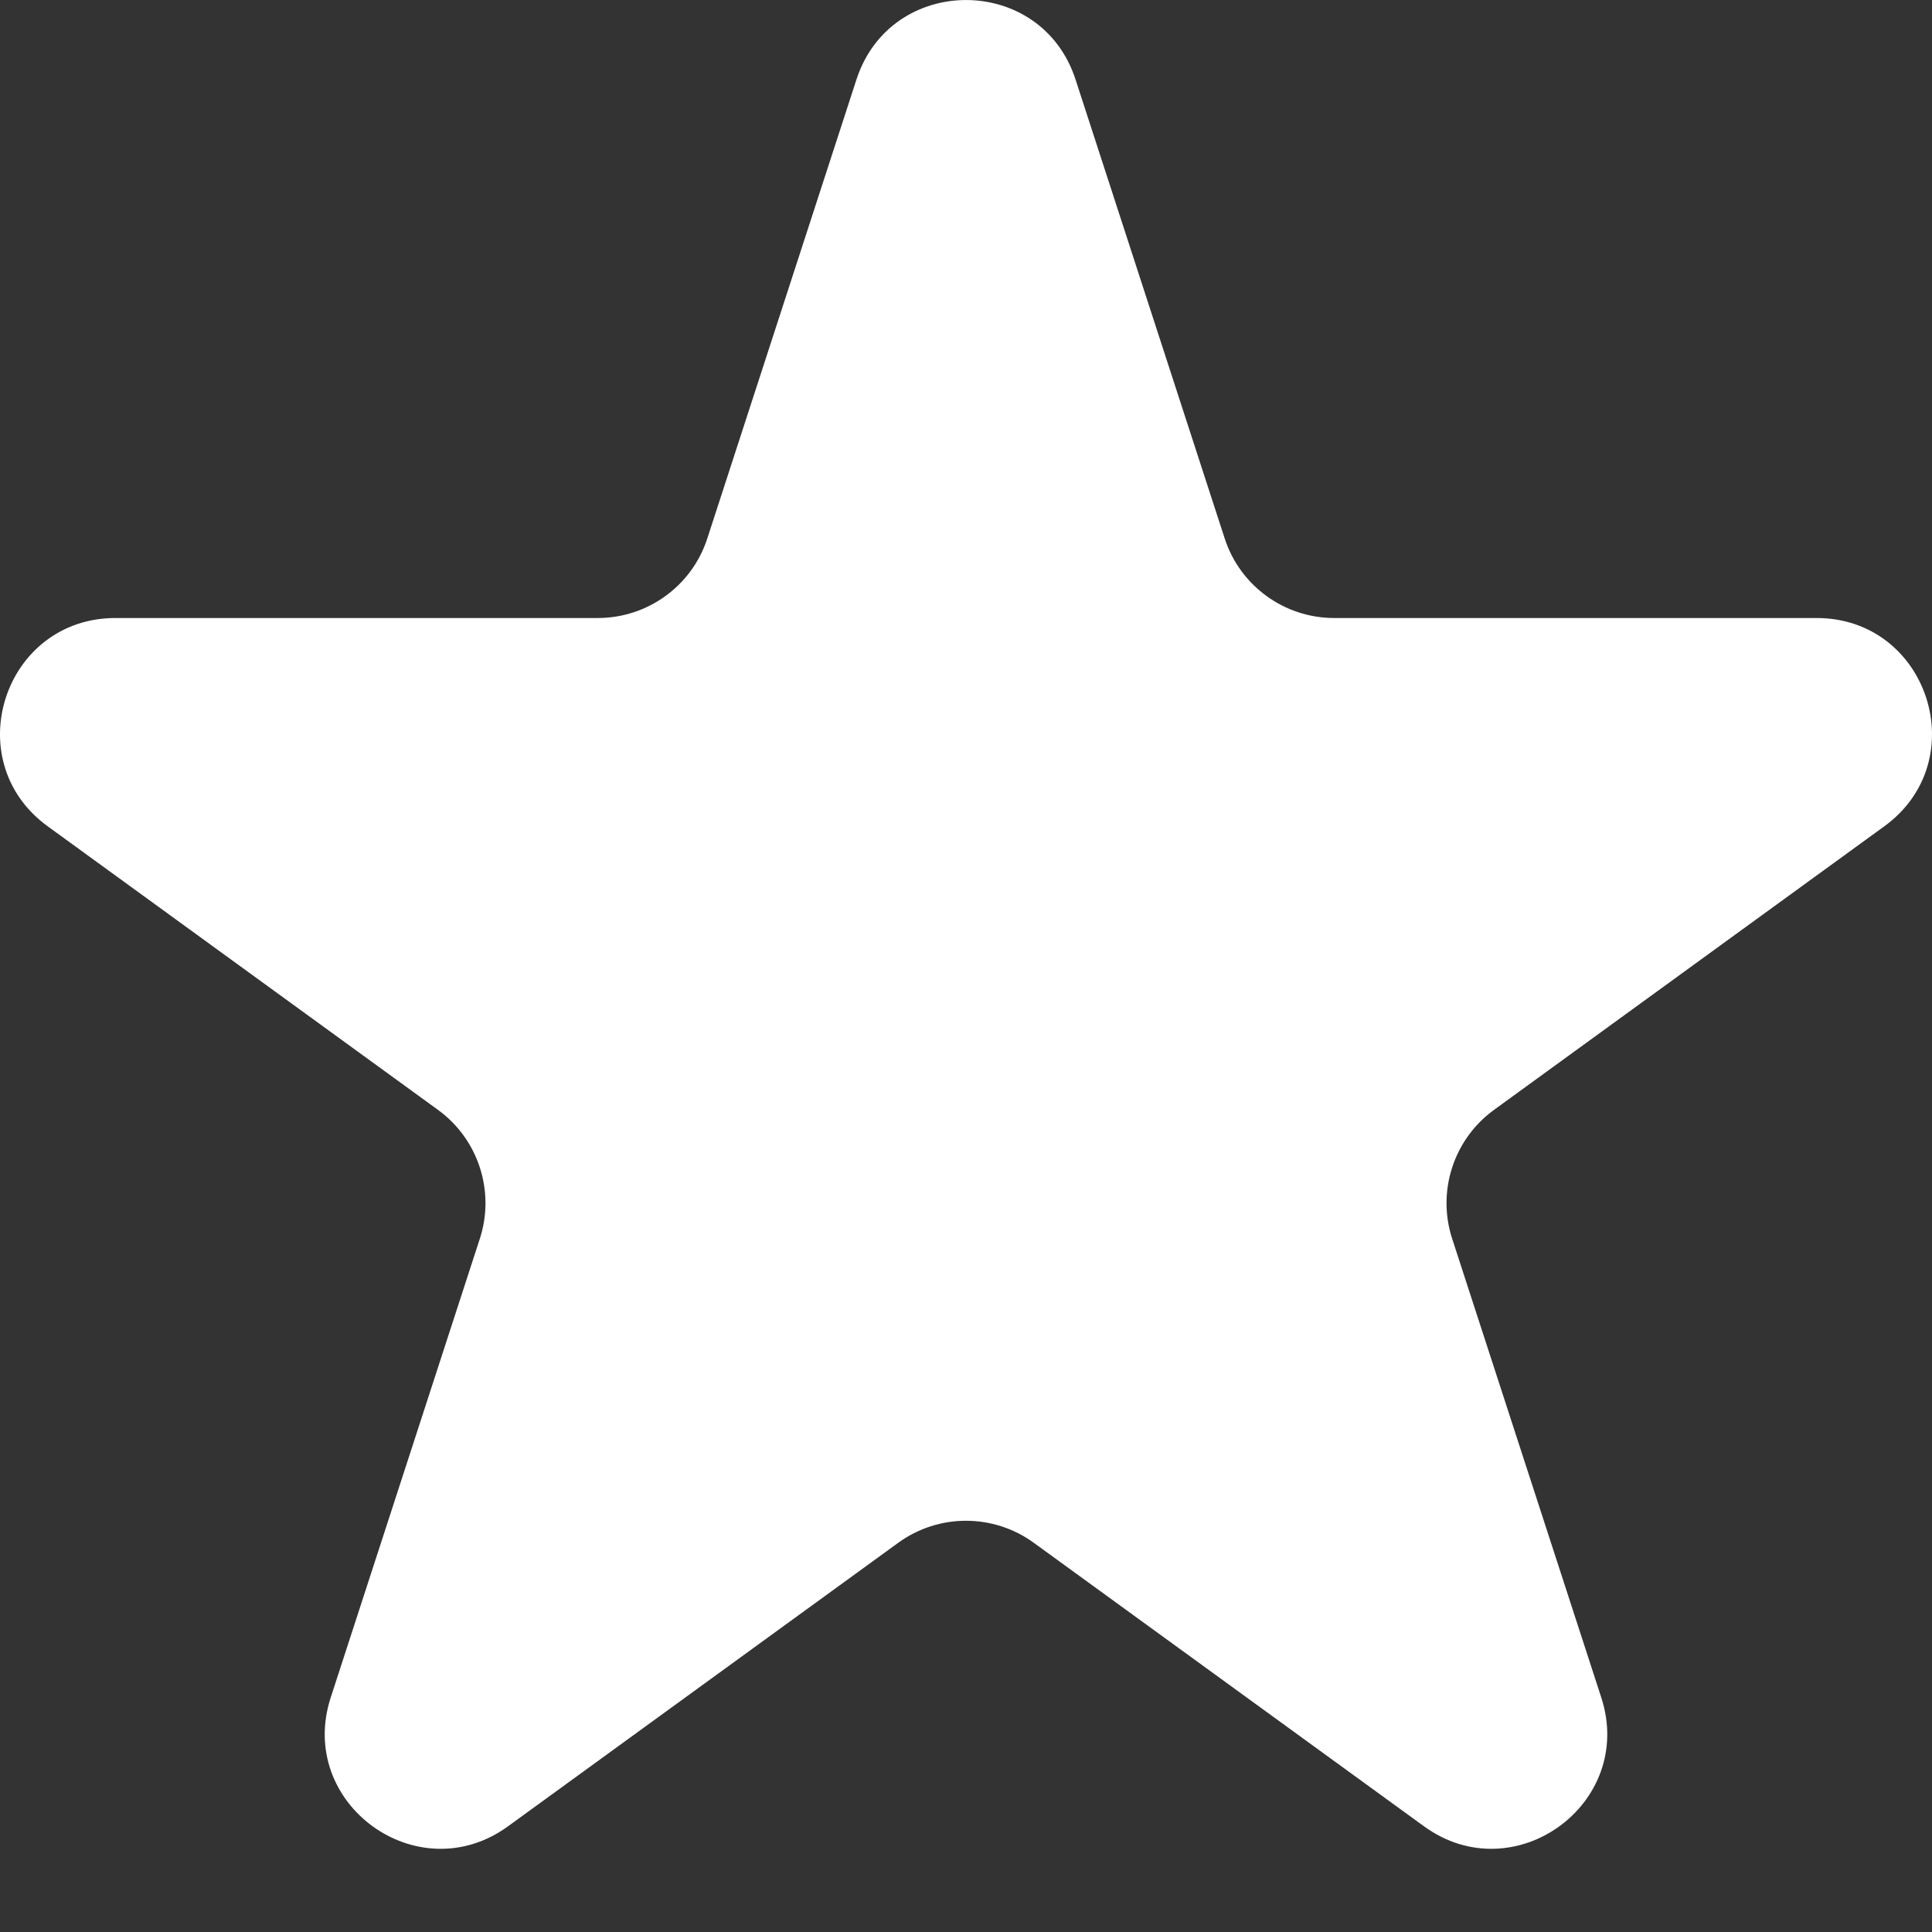<svg width="17" height="17" viewBox="0 0 17 17" fill="none" xmlns="http://www.w3.org/2000/svg">
<rect x="0" y="0" width="17" height="17" fill="#333333" stroke="none"/>
<path d="M7.536 0.7C7.839 -0.233 9.161 -0.233 9.464 0.7L10.776 4.737C10.911 5.155 11.301 5.438 11.74 5.438H15.984C16.966 5.438 17.375 6.694 16.58 7.271L13.146 9.766C12.791 10.024 12.642 10.482 12.778 10.9L14.09 14.937C14.393 15.87 13.324 16.647 12.53 16.07L9.096 13.575C8.741 13.317 8.259 13.317 7.904 13.575L4.47 16.07C3.676 16.647 2.607 15.87 2.91 14.937L4.222 10.9C4.358 10.482 4.209 10.024 3.854 9.766L0.42 7.271C-0.375 6.694 0.034 5.438 1.016 5.438H5.26C5.699 5.438 6.089 5.155 6.224 4.737L7.536 0.7Z" fill="white"/>
</svg>
